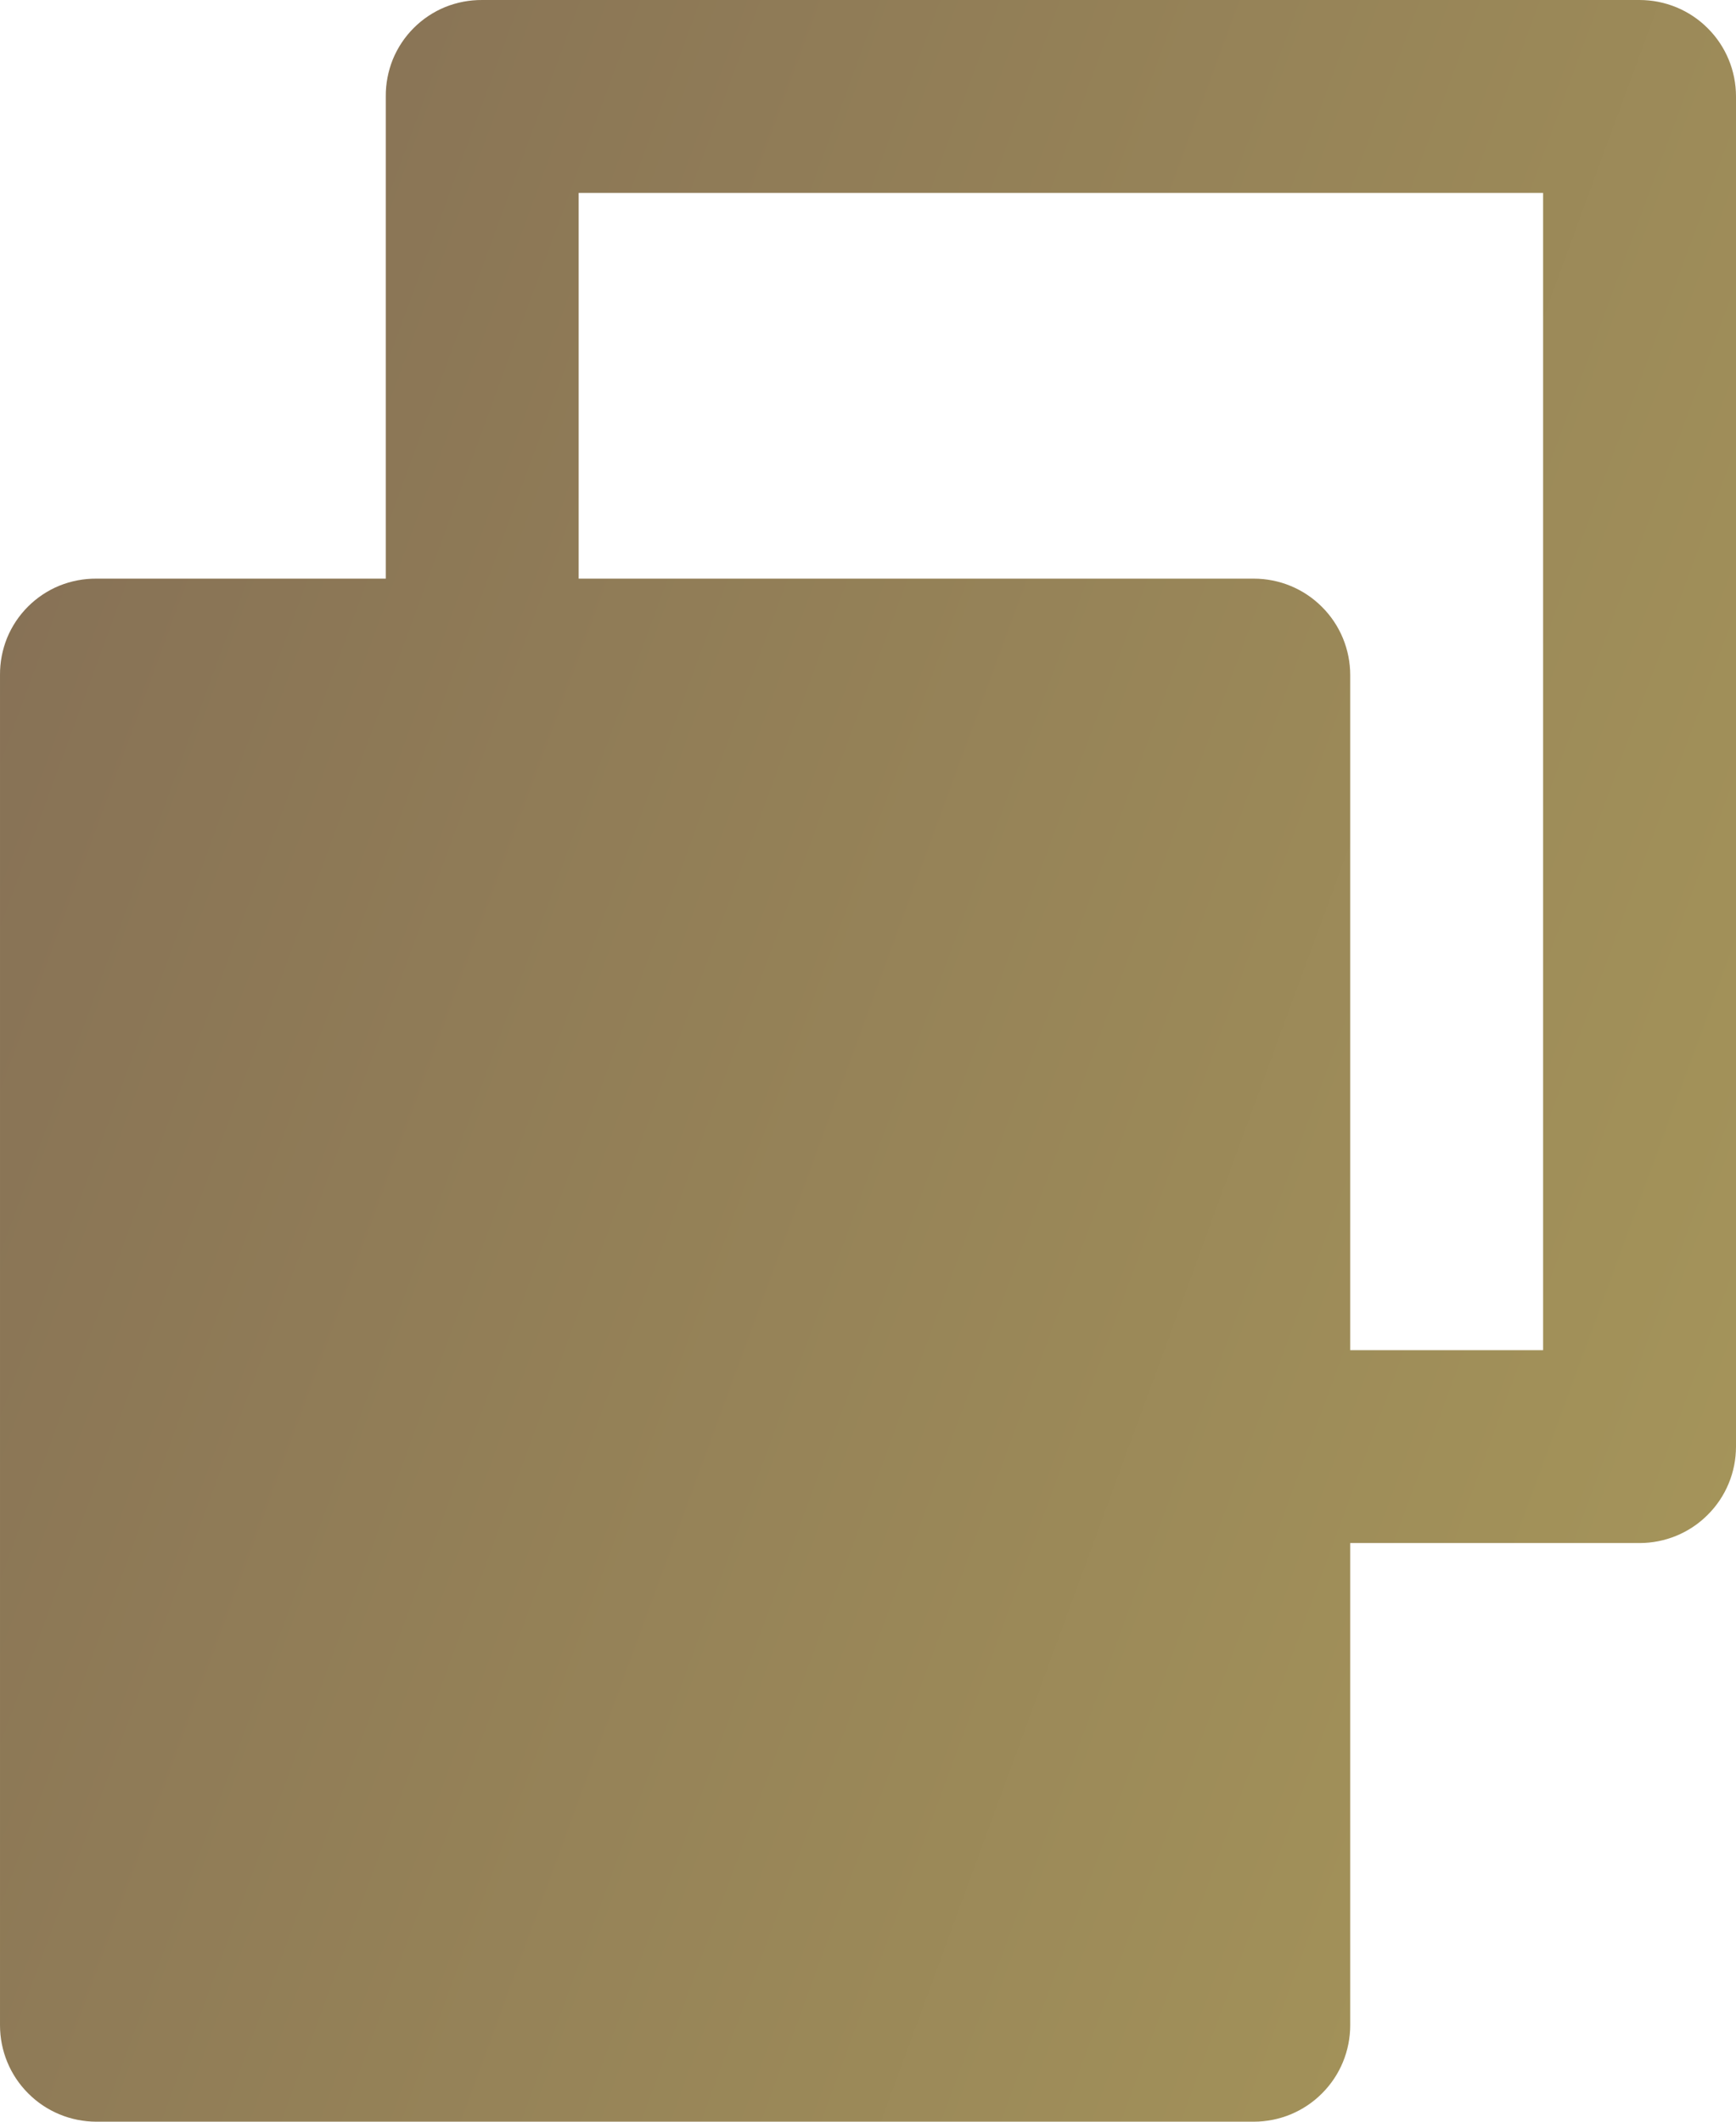 <svg width="18" height="22" viewBox="0 0 18 22" fill="none" xmlns="http://www.w3.org/2000/svg">
<path fill-rule="evenodd" clip-rule="evenodd" d="M1 6C0.868 5.999 0.738 6.024 0.616 6.073C0.494 6.123 0.383 6.197 0.29 6.29C0.197 6.383 0.123 6.494 0.073 6.616C0.024 6.738 -0.001 6.868 5.10271e-05 7V21C5.10271e-05 21.265 0.105 21.52 0.293 21.707C0.48 21.895 0.735 22 1 22H13C13.265 22 13.52 21.895 13.707 21.707C13.895 21.52 14 21.265 14 21V7C14 6.735 13.895 6.48 13.707 6.293C13.52 6.105 13.265 6 13 6H1Z" fill="url(#paint0_linear_861_33445)"/>
<path fill-rule="evenodd" clip-rule="evenodd" d="M4 1C3.999 0.868 4.024 0.738 4.073 0.616C4.123 0.494 4.197 0.383 4.29 0.29C4.383 0.197 4.494 0.123 4.616 0.073C4.738 0.024 4.868 -0.001 5 5.10273e-05H17C17.265 5.10273e-05 17.52 0.105 17.707 0.293C17.895 0.48 18 0.735 18 1V15C18 15.265 17.895 15.52 17.707 15.707C17.52 15.895 17.265 16 17 16H13V14H16V2H6V7H4V1Z" fill="url(#paint1_linear_861_33445)"/>
<defs>
<linearGradient id="paint0_linear_861_33445" x1="-0.275" y1="1.039" x2="29.874" y2="12.107" gradientUnits="userSpaceOnUse">
<stop stop-color="#846E55"/>
<stop offset="1" stop-color="#B3A55C"/>
</linearGradient>
<linearGradient id="paint1_linear_861_33445" x1="-0.275" y1="1.039" x2="29.874" y2="12.107" gradientUnits="userSpaceOnUse">
<stop stop-color="#846E55"/>
<stop offset="1" stop-color="#B3A55C"/>
</linearGradient>
</defs>
</svg>

